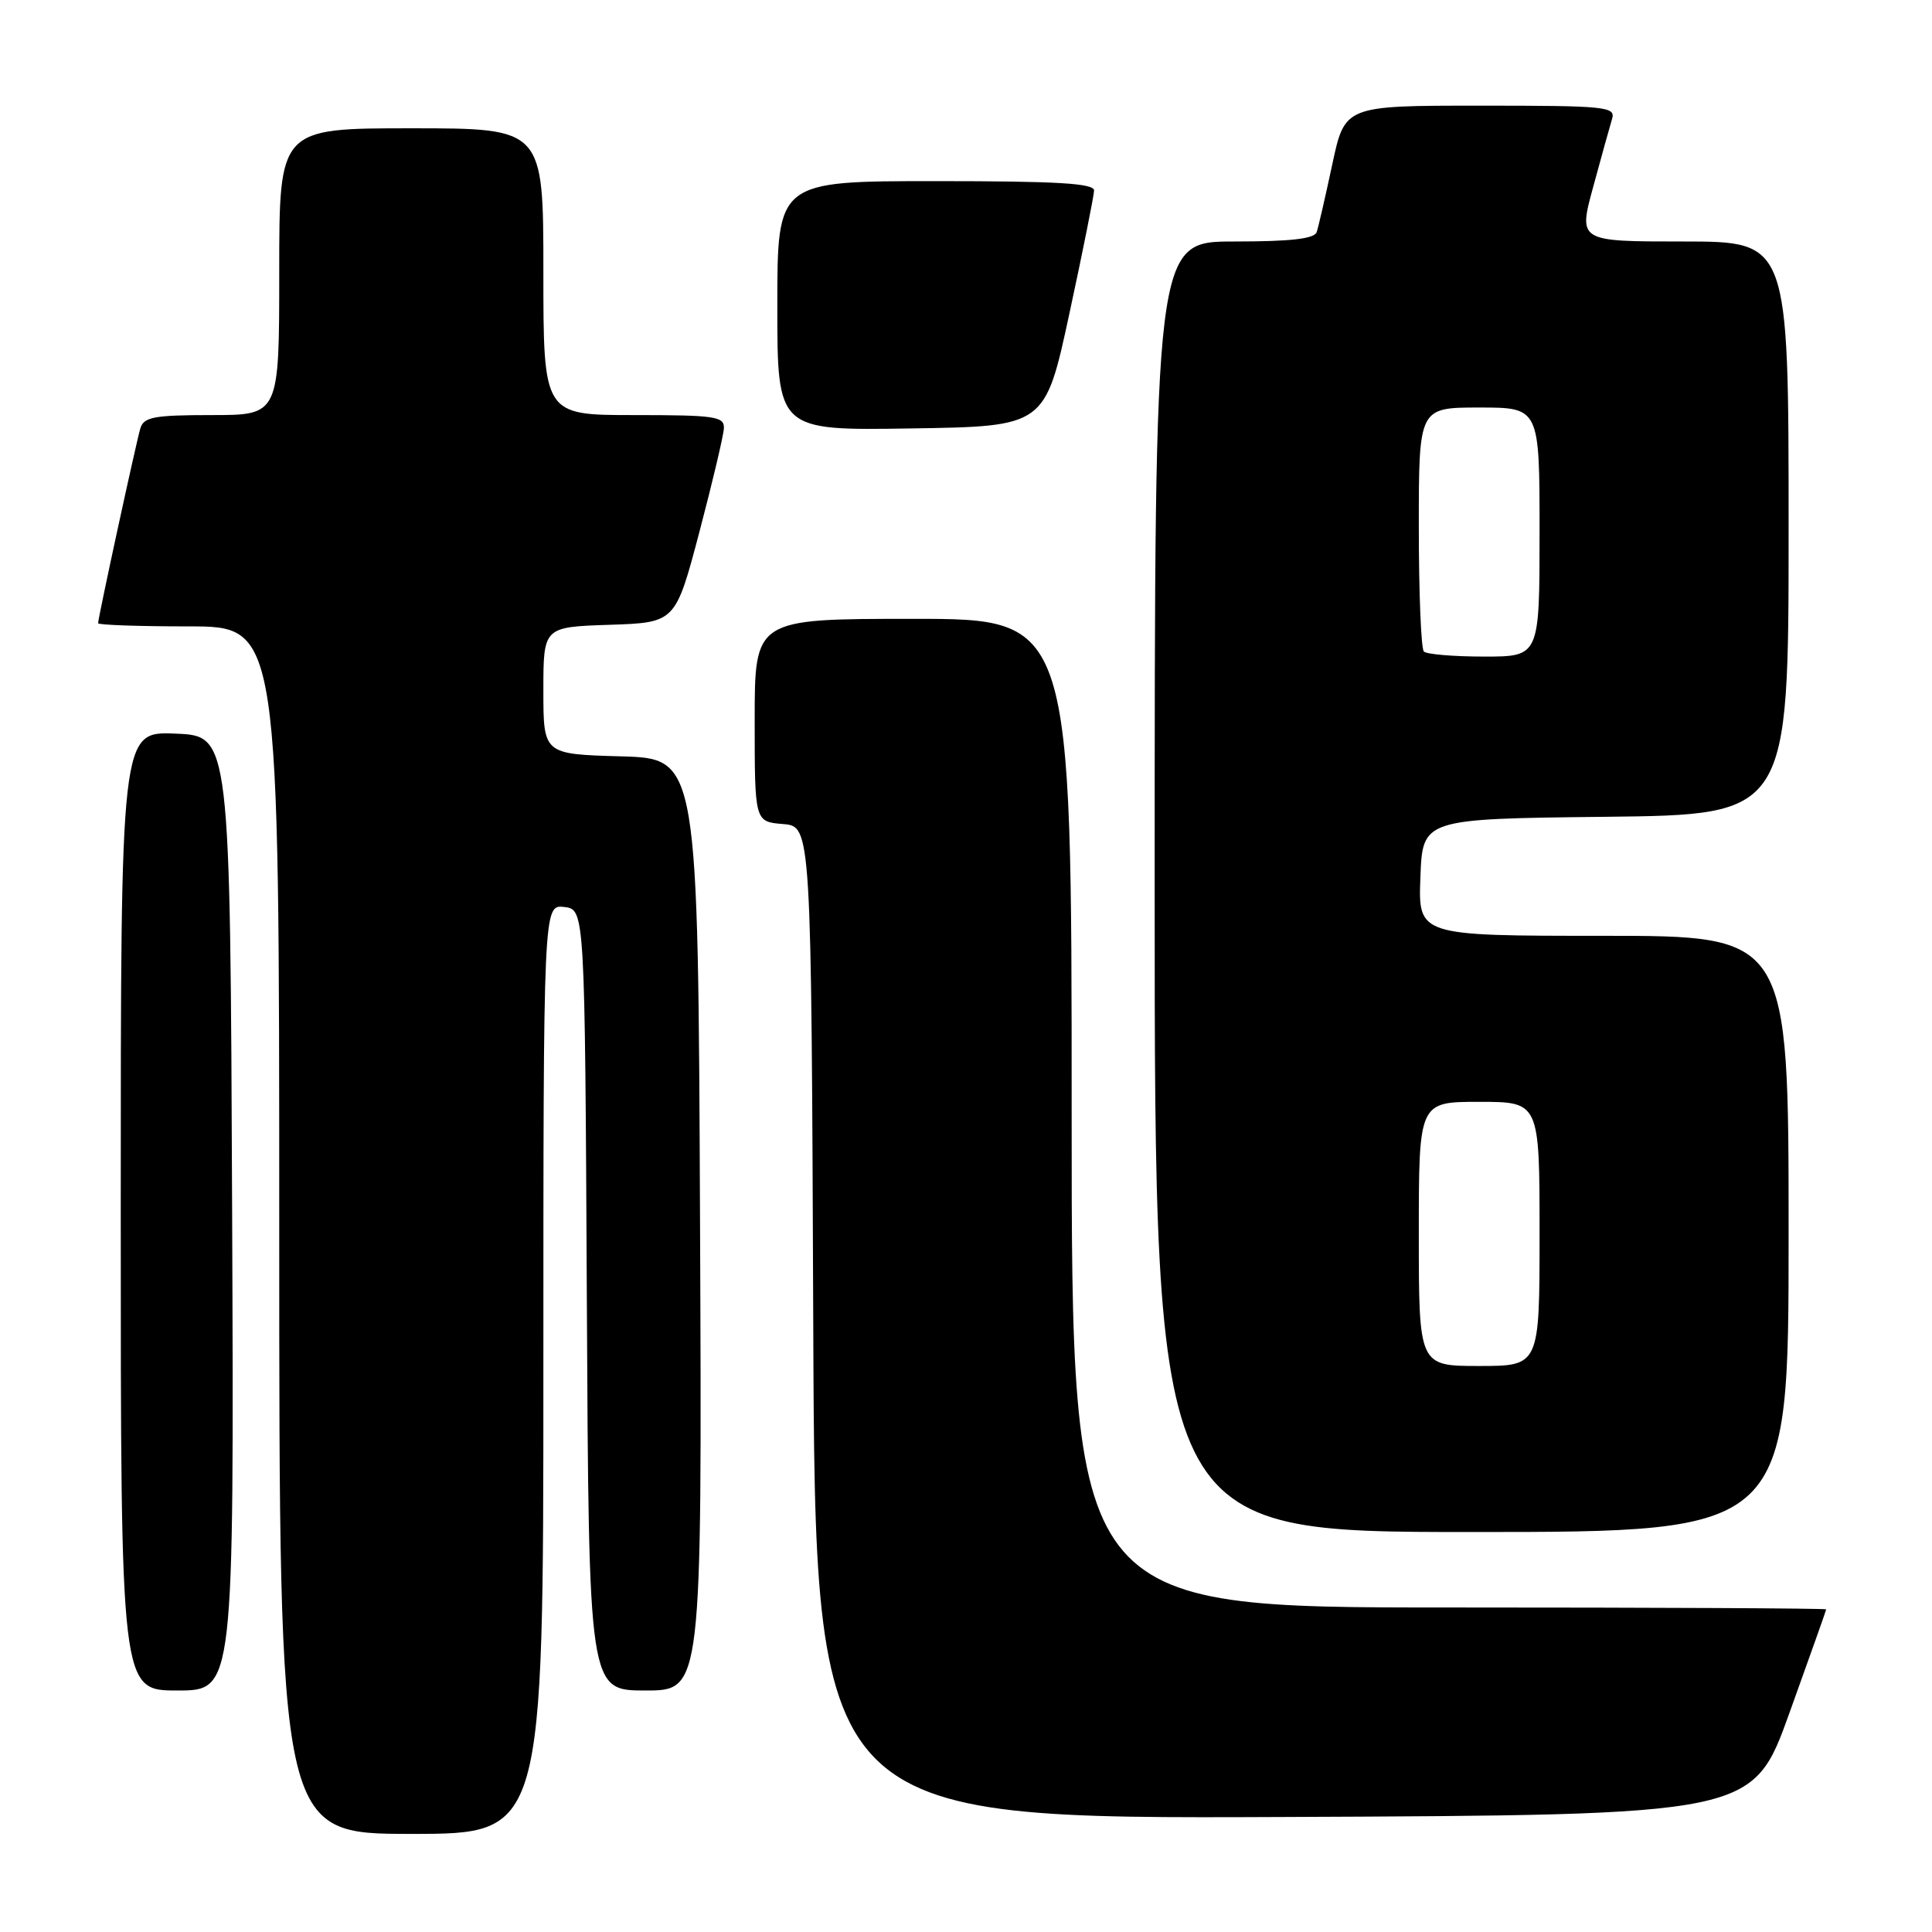 <?xml version="1.0" encoding="UTF-8" standalone="no"?>
<!DOCTYPE svg PUBLIC "-//W3C//DTD SVG 1.1//EN" "http://www.w3.org/Graphics/SVG/1.1/DTD/svg11.dtd" >
<svg xmlns="http://www.w3.org/2000/svg" xmlns:xlink="http://www.w3.org/1999/xlink" version="1.1" viewBox="0 0 256 256">
 <g >
 <path fill="currentColor"
d=" M 72.00 181.43 C 72.00 119.87 72.00 119.87 74.75 120.18 C 77.50 120.50 77.50 120.50 77.76 172.25 C 78.02 224.00 78.02 224.00 85.52 224.00 C 93.02 224.00 93.02 224.00 92.76 162.25 C 92.50 100.50 92.50 100.50 82.25 100.22 C 72.00 99.93 72.00 99.93 72.00 91.50 C 72.00 83.08 72.00 83.08 80.75 82.79 C 89.50 82.50 89.50 82.50 92.67 70.50 C 94.41 63.90 95.87 57.71 95.92 56.75 C 95.99 55.18 94.79 55.00 84.00 55.00 C 72.00 55.00 72.00 55.00 72.00 36.00 C 72.00 17.00 72.00 17.00 54.50 17.00 C 37.00 17.00 37.00 17.00 37.00 36.00 C 37.00 55.00 37.00 55.00 28.07 55.00 C 20.43 55.00 19.06 55.25 18.60 56.75 C 18.05 58.58 13.00 81.85 13.00 82.58 C 13.00 82.81 18.40 83.00 25.00 83.00 C 37.00 83.00 37.00 83.00 37.00 163.00 C 37.00 243.00 37.00 243.00 54.50 243.00 C 72.00 243.00 72.00 243.00 72.00 181.43 Z  M 237.10 227.00 C 239.77 219.57 241.97 213.39 241.98 213.25 C 241.99 213.11 219.50 213.00 192.00 213.00 C 142.00 213.00 142.00 213.00 142.00 147.50 C 142.00 82.00 142.00 82.00 121.00 82.00 C 100.00 82.00 100.00 82.00 100.00 95.44 C 100.00 108.88 100.00 108.88 103.75 109.19 C 107.50 109.50 107.50 109.50 107.76 175.26 C 108.01 241.02 108.01 241.02 170.13 240.76 C 232.24 240.50 232.24 240.50 237.10 227.00 Z  M 30.76 160.75 C 30.50 97.50 30.50 97.50 23.25 97.21 C 16.00 96.91 16.00 96.91 16.00 160.46 C 16.00 224.00 16.00 224.00 23.51 224.00 C 31.01 224.00 31.01 224.00 30.76 160.75 Z  M 237.00 163.50 C 237.00 124.00 237.00 124.00 212.46 124.00 C 187.92 124.00 187.92 124.00 188.21 116.25 C 188.50 108.50 188.50 108.50 212.75 108.23 C 237.00 107.96 237.00 107.96 237.00 69.98 C 237.00 32.00 237.00 32.00 223.06 32.00 C 209.13 32.00 209.13 32.00 211.11 24.75 C 212.19 20.76 213.32 16.71 213.61 15.75 C 214.10 14.13 212.81 14.00 196.17 14.00 C 178.20 14.00 178.20 14.00 176.54 21.75 C 175.63 26.01 174.70 30.06 174.47 30.75 C 174.18 31.64 171.07 32.00 163.53 32.00 C 153.00 32.00 153.00 32.00 153.00 117.50 C 153.00 203.00 153.00 203.00 195.00 203.00 C 237.00 203.00 237.00 203.00 237.00 163.50 Z  M 141.71 41.50 C 143.49 33.25 144.95 25.94 144.97 25.25 C 144.99 24.29 140.15 24.00 124.00 24.00 C 103.00 24.00 103.00 24.00 103.00 40.52 C 103.00 57.05 103.00 57.05 120.74 56.77 C 138.48 56.50 138.48 56.50 141.71 41.50 Z  M 188.00 163.50 C 188.00 146.00 188.00 146.00 196.00 146.00 C 204.00 146.00 204.00 146.00 204.00 163.50 C 204.00 181.00 204.00 181.00 196.00 181.00 C 188.00 181.00 188.00 181.00 188.00 163.50 Z  M 188.67 86.33 C 188.30 85.97 188.00 78.54 188.00 69.83 C 188.00 54.00 188.00 54.00 196.00 54.00 C 204.00 54.00 204.00 54.00 204.00 70.50 C 204.00 87.00 204.00 87.00 196.67 87.00 C 192.63 87.00 189.03 86.70 188.67 86.33 Z "/>
</g>
</svg>